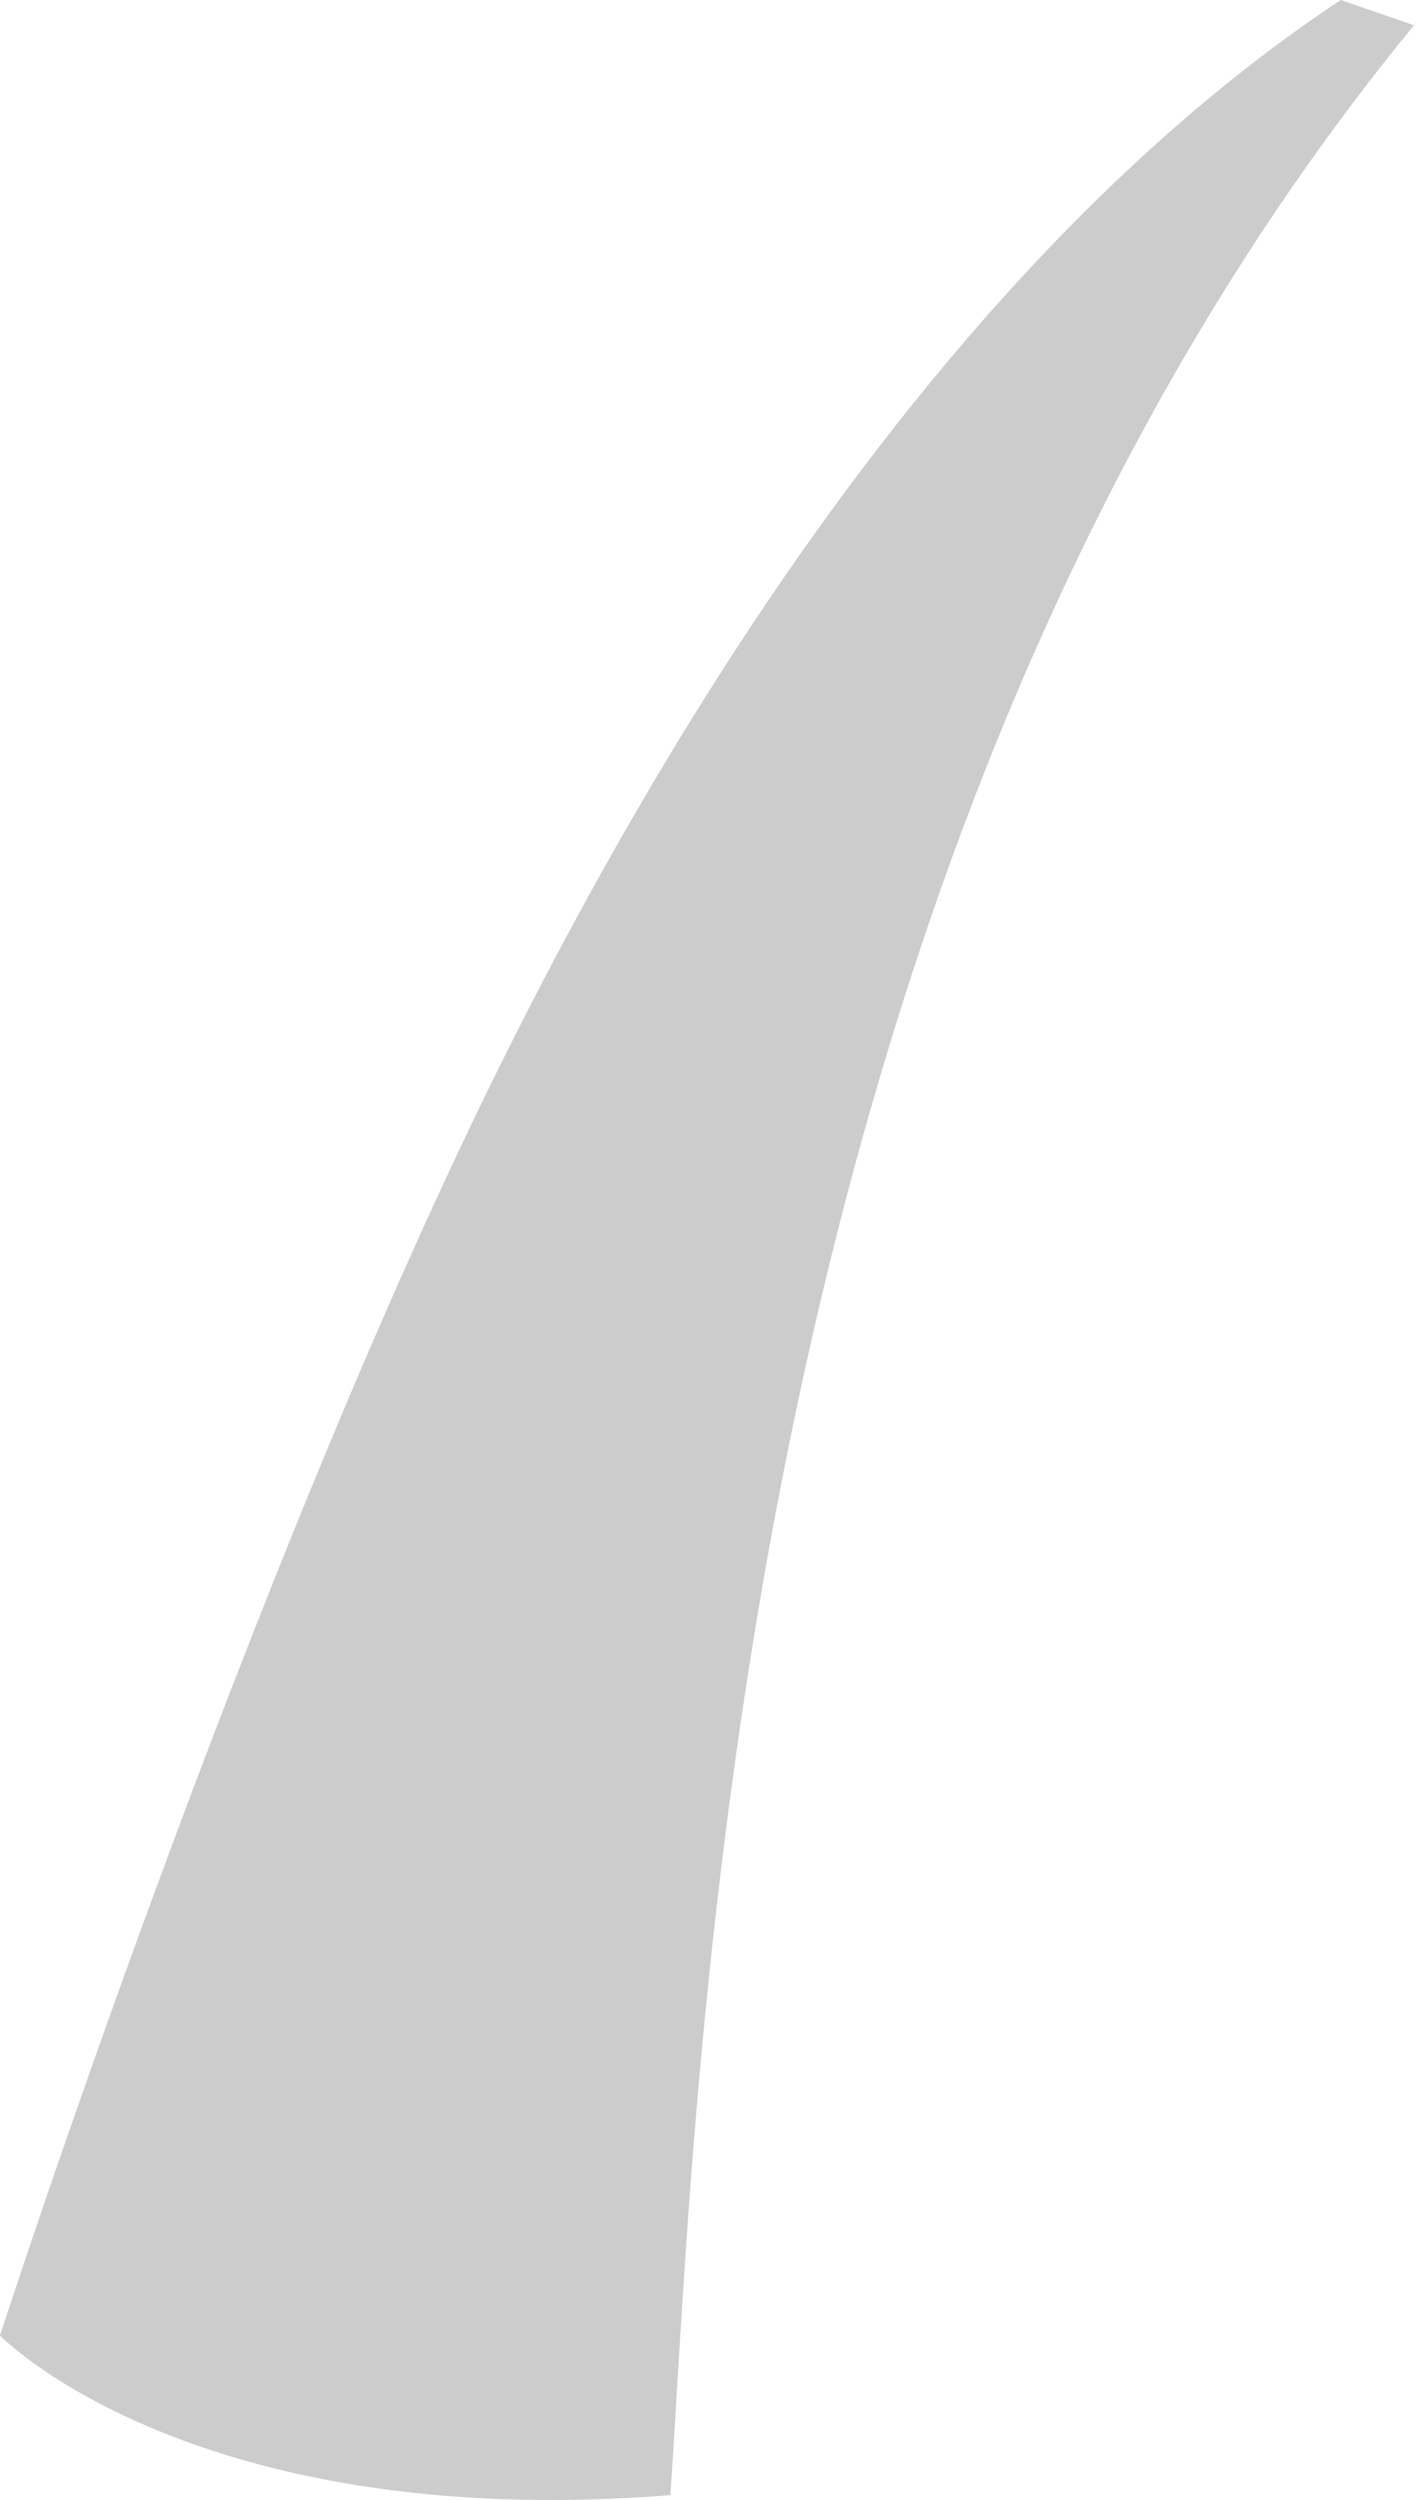 <svg width="32" height="56" viewBox="0 0 32 56" fill="none" xmlns="http://www.w3.org/2000/svg">
<path opacity="0.2" d="M30.045 0C23.67 4.219 17.184 11.923 11.366 23.543C5.548 35.162 0 52.316 0 52.316C0 52.316 4.287 56.745 15.023 55.891C15.665 46.499 16.247 19.366 31.686 0.566L30.045 0Z" fill="black"/>
</svg>
